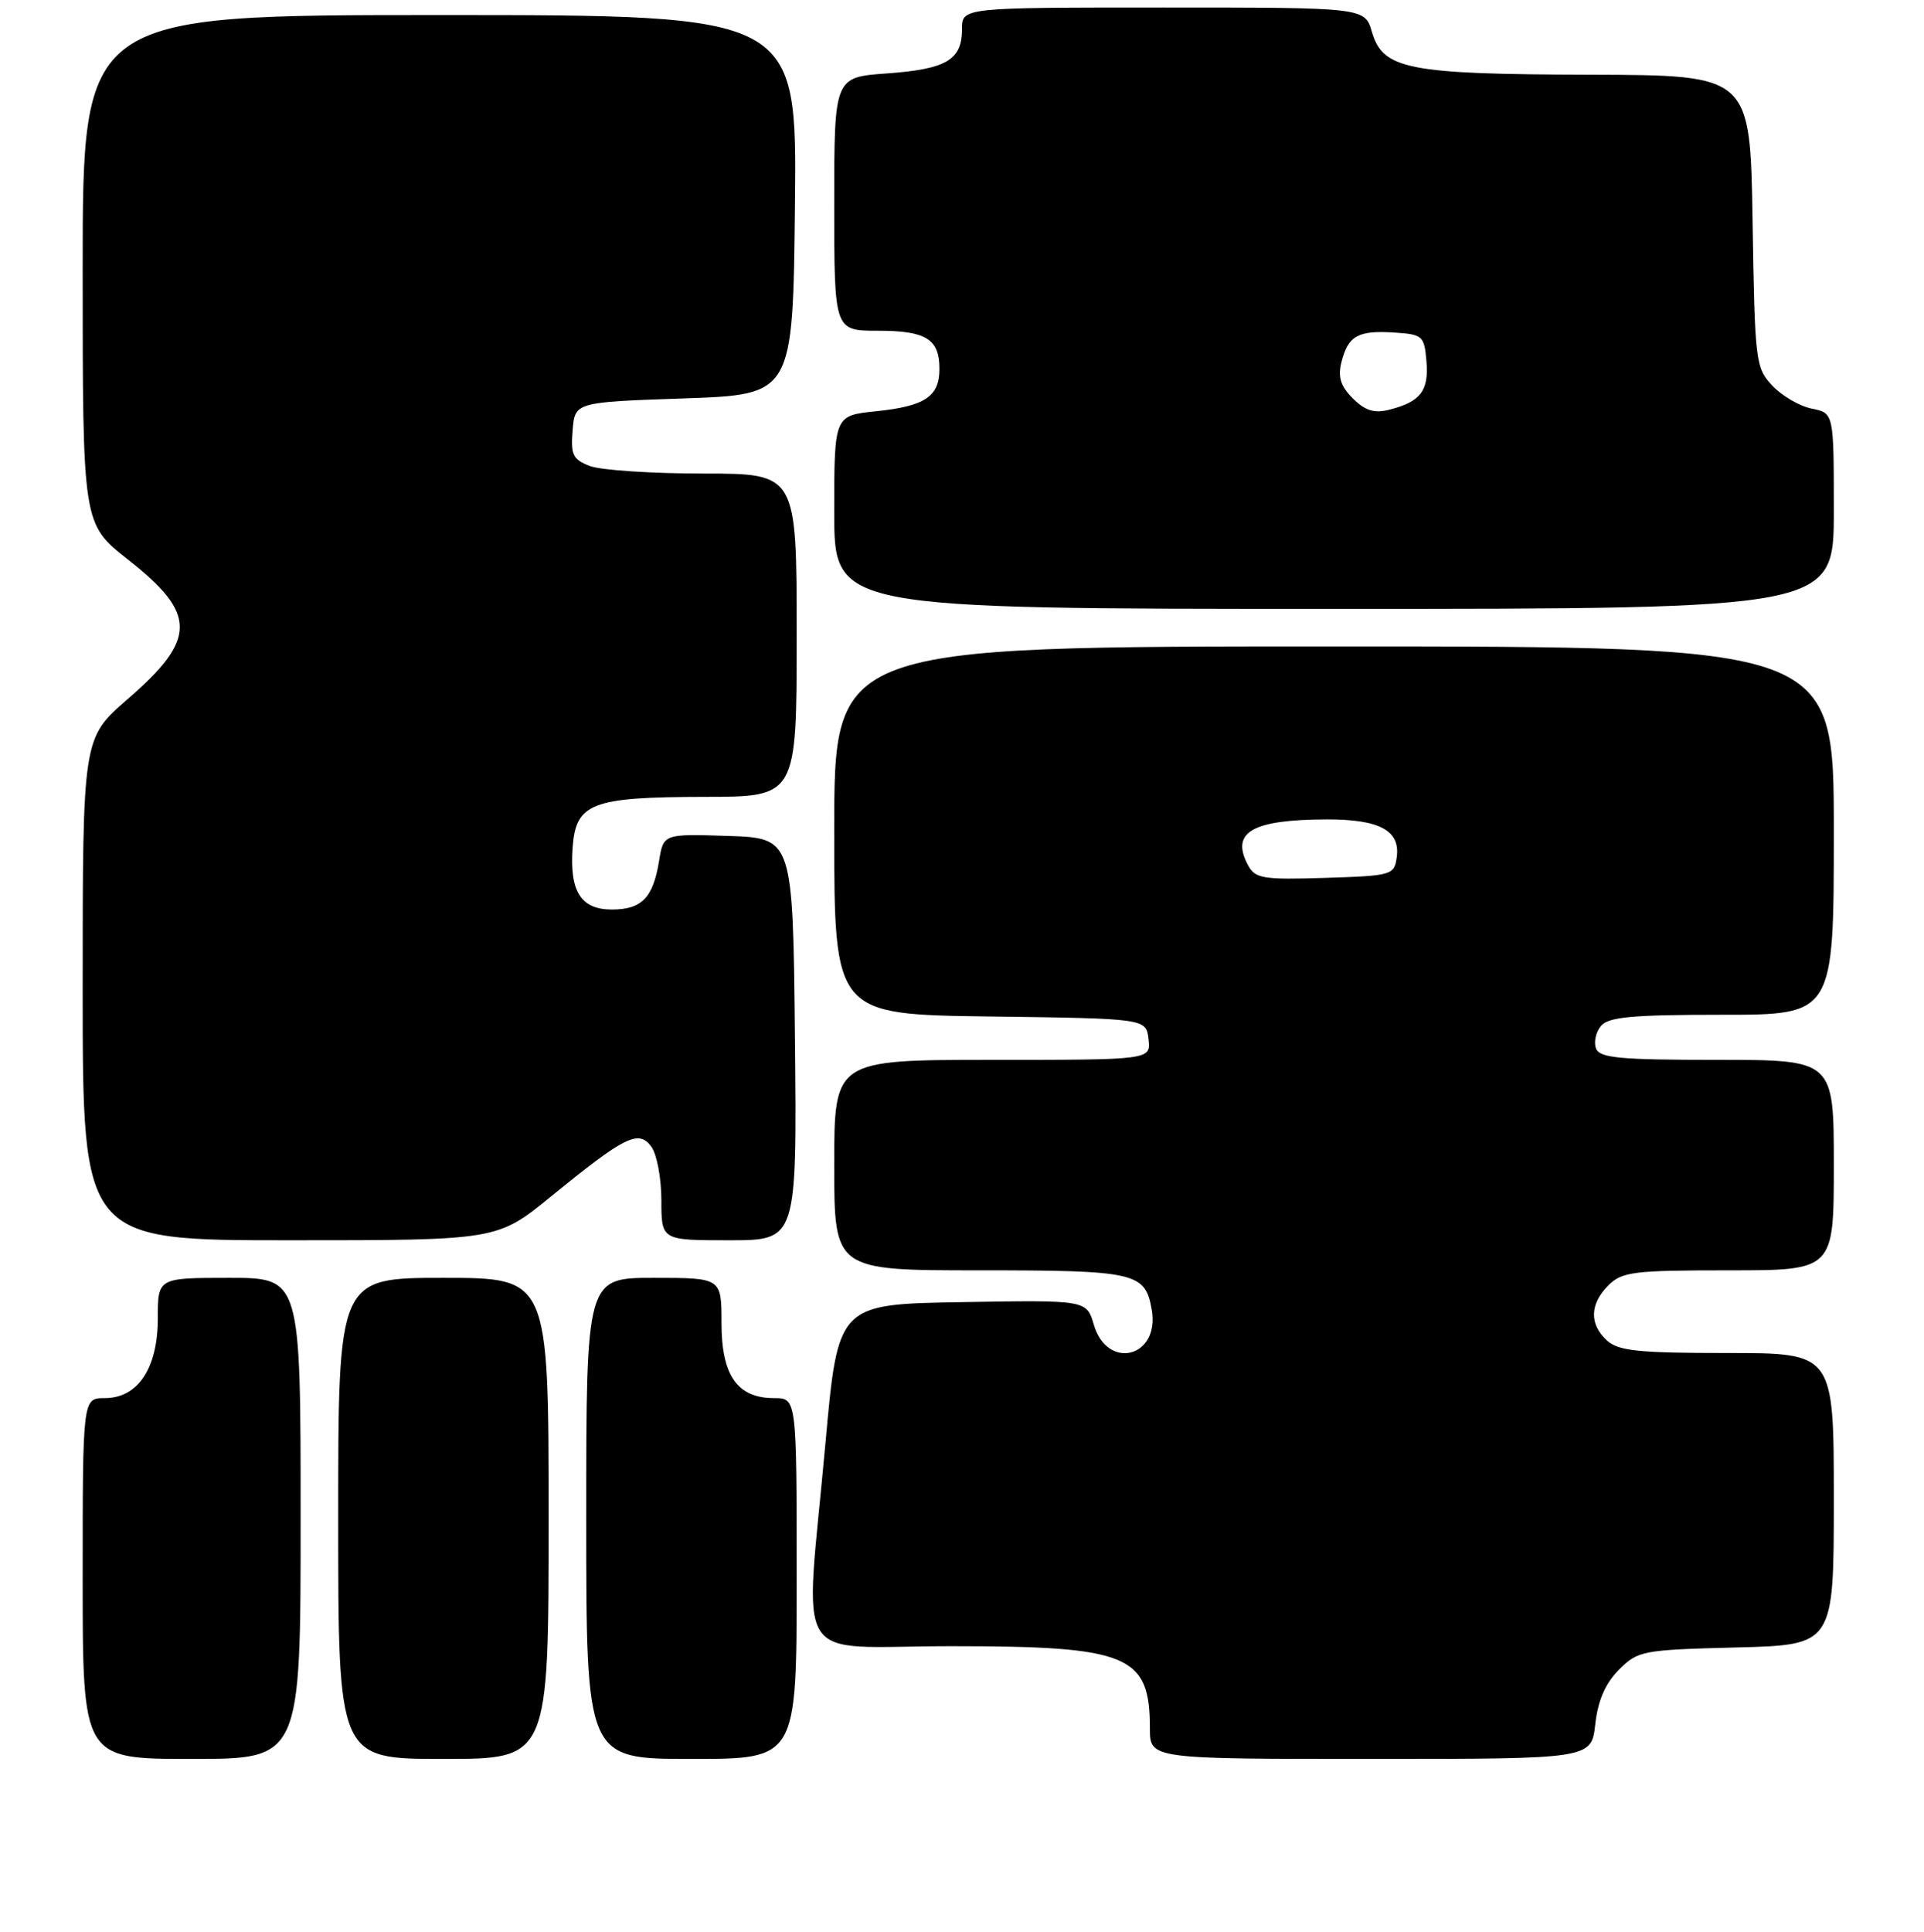 <?xml version="1.0" encoding="UTF-8" standalone="no"?>
<!DOCTYPE svg PUBLIC "-//W3C//DTD SVG 1.1//EN" "http://www.w3.org/Graphics/SVG/1.1/DTD/svg11.dtd" >
<svg xmlns="http://www.w3.org/2000/svg" xmlns:xlink="http://www.w3.org/1999/xlink" version="1.1" viewBox="0 0 256 257">
 <g >
 <path fill="currentColor"
d=" M 40.00 202.00 C 40.00 170.00 40.00 170.00 30.50 170.00 C 21.00 170.00 21.00 170.00 21.00 175.37 C 21.00 182.03 18.36 186.00 13.93 186.00 C 11.00 186.00 11.00 186.00 11.00 210.00 C 11.00 234.00 11.00 234.00 25.50 234.00 C 40.00 234.00 40.00 234.00 40.00 202.00 Z  M 73.00 202.00 C 73.00 170.00 73.00 170.00 59.00 170.00 C 45.00 170.00 45.00 170.00 45.00 202.00 C 45.00 234.00 45.00 234.00 59.00 234.00 C 73.00 234.00 73.00 234.00 73.00 202.00 Z  M 106.00 210.00 C 106.00 186.00 106.00 186.00 103.00 186.00 C 98.11 186.00 96.00 182.99 96.00 176.00 C 96.00 170.00 96.00 170.00 87.00 170.00 C 78.00 170.00 78.00 170.00 78.00 202.00 C 78.00 234.00 78.00 234.00 92.00 234.00 C 106.00 234.00 106.00 234.00 106.00 210.00 Z  M 212.26 229.38 C 212.62 226.20 213.60 223.95 215.41 222.13 C 217.94 219.60 218.54 219.49 231.02 219.17 C 244.00 218.84 244.00 218.84 244.00 199.42 C 244.00 180.00 244.00 180.00 229.83 180.00 C 218.05 180.00 215.35 179.72 213.83 178.35 C 211.45 176.19 211.51 173.49 214.00 171.00 C 215.81 169.19 217.33 169.00 230.00 169.00 C 244.00 169.00 244.00 169.00 244.00 155.00 C 244.00 141.00 244.00 141.00 228.47 141.00 C 215.53 141.00 212.84 140.75 212.36 139.49 C 212.04 138.66 212.33 137.31 213.01 136.49 C 214.00 135.29 217.17 135.00 229.12 135.00 C 244.00 135.00 244.00 135.00 244.00 110.50 C 244.00 86.00 244.00 86.00 177.50 86.00 C 111.00 86.00 111.00 86.00 111.00 110.48 C 111.00 134.96 111.00 134.96 131.75 135.23 C 152.50 135.50 152.50 135.50 152.82 138.25 C 153.13 141.00 153.13 141.00 132.07 141.00 C 111.00 141.00 111.00 141.00 111.00 155.00 C 111.00 169.00 111.00 169.00 130.31 169.00 C 151.15 169.00 152.38 169.28 153.25 174.25 C 154.34 180.58 147.35 182.37 145.54 176.23 C 144.57 172.95 144.57 172.95 128.04 173.23 C 111.50 173.50 111.50 173.50 109.83 192.00 C 107.09 222.36 105.01 219.00 126.55 219.00 C 150.19 219.00 153.00 220.16 153.00 229.93 C 153.00 234.00 153.00 234.00 182.37 234.00 C 211.74 234.00 211.74 234.00 212.26 229.38 Z  M 73.33 159.16 C 83.18 151.13 84.97 150.24 86.67 152.56 C 87.40 153.56 88.00 156.77 88.00 159.69 C 88.00 165.00 88.00 165.00 97.02 165.00 C 106.03 165.00 106.03 165.00 105.77 138.25 C 105.50 111.50 105.50 111.50 96.89 111.21 C 88.27 110.93 88.27 110.93 87.69 114.55 C 86.89 119.45 85.38 121.00 81.41 121.00 C 77.29 121.00 75.77 118.60 76.19 112.74 C 76.63 106.83 78.70 106.03 93.75 106.01 C 106.00 106.00 106.00 106.00 106.00 84.50 C 106.00 63.00 106.00 63.00 93.57 63.00 C 86.73 63.00 79.95 62.55 78.50 62.00 C 76.22 61.13 75.92 60.51 76.19 57.25 C 76.50 53.50 76.50 53.50 91.00 53.00 C 105.50 52.50 105.50 52.50 105.77 27.25 C 106.03 2.00 106.03 2.00 58.52 2.00 C 11.00 2.00 11.00 2.00 11.00 35.85 C 11.00 69.70 11.00 69.70 17.00 74.42 C 26.25 81.68 26.24 85.00 16.95 93.04 C 11.00 98.20 11.00 98.20 11.00 131.60 C 11.00 165.00 11.00 165.00 38.58 165.00 C 66.16 165.00 66.16 165.00 73.33 159.16 Z  M 244.00 67.97 C 244.00 54.95 244.00 54.95 241.07 54.36 C 239.46 54.04 237.10 52.67 235.82 51.31 C 233.58 48.93 233.49 48.15 233.19 29.42 C 232.88 10.00 232.88 10.00 211.69 9.94 C 187.30 9.88 184.01 9.24 182.54 4.25 C 181.59 1.00 181.59 1.00 154.79 1.00 C 128.00 1.00 128.00 1.00 128.00 3.88 C 128.00 7.98 125.93 9.20 117.99 9.77 C 111.00 10.27 111.00 10.27 111.00 27.13 C 111.00 44.00 111.00 44.00 116.80 44.00 C 123.23 44.00 125.00 45.10 125.00 49.08 C 125.00 52.75 123.09 54.03 116.57 54.71 C 111.00 55.28 111.00 55.28 111.00 68.14 C 111.00 81.00 111.00 81.00 177.50 81.00 C 244.00 81.00 244.00 81.00 244.00 67.97 Z  M 166.06 115.11 C 163.70 110.70 166.57 109.04 176.56 109.01 C 183.58 109.00 186.35 110.50 185.84 114.06 C 185.51 116.42 185.20 116.51 176.30 116.79 C 168.03 117.05 167.01 116.88 166.06 115.11 Z  M 180.00 53.00 C 178.37 51.37 177.99 50.16 178.49 48.17 C 179.37 44.67 180.70 43.93 185.50 44.24 C 189.31 44.49 189.51 44.67 189.80 48.09 C 190.13 52.00 189.00 53.46 184.83 54.51 C 182.84 55.01 181.63 54.63 180.00 53.00 Z "/>
</g>
</svg>